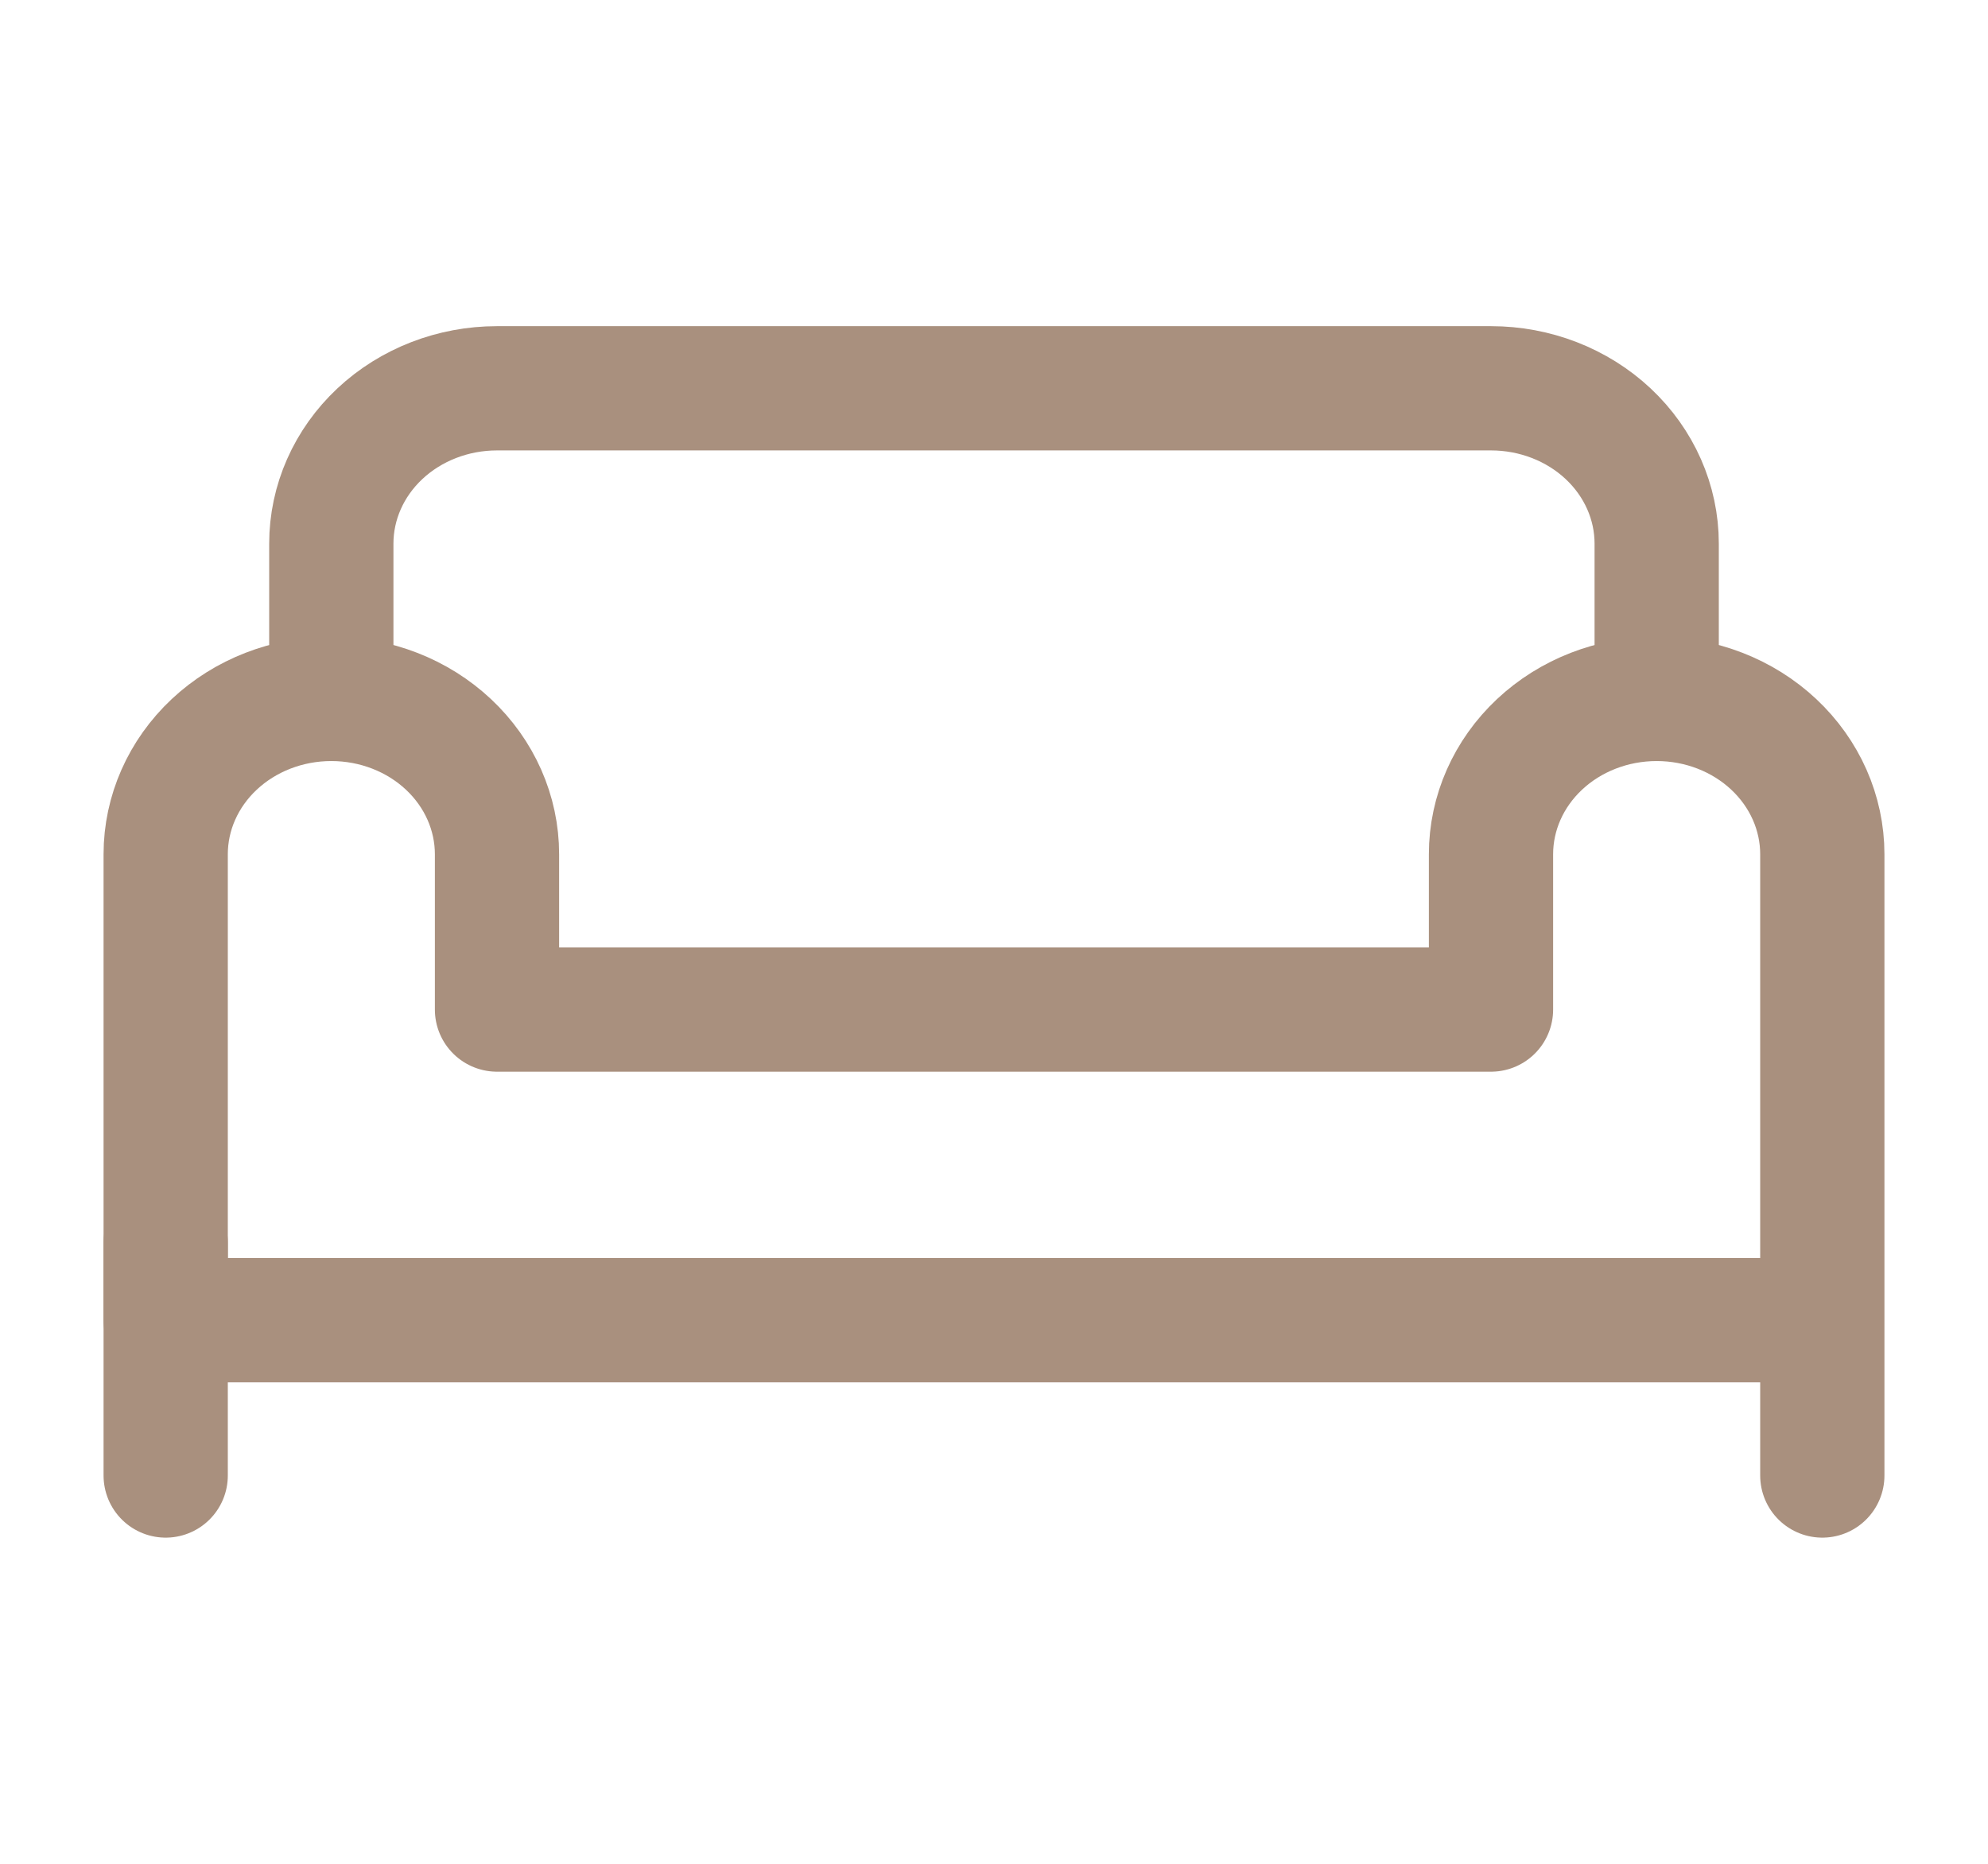 <svg width="32" height="30" viewBox="0 0 32 30" fill="none" xmlns="http://www.w3.org/2000/svg">
<path d="M2.667 20V23.75M5.333 11.25V8.75C5.333 8.087 5.614 7.451 6.114 6.982C6.614 6.513 7.293 6.25 8 6.25H24C24.707 6.25 25.386 6.513 25.886 6.982C26.386 7.451 26.667 8.087 26.667 8.75V11.25" stroke="#A9907E" stroke-width="2" stroke-linecap="round" stroke-linejoin="round"/>
<path d="M29.333 20V23.75M26.667 11.25C25.959 11.25 25.281 11.513 24.781 11.982C24.281 12.451 24 13.087 24 13.75V16.25H8V13.75C8 13.087 7.719 12.451 7.219 11.982C6.719 11.513 6.041 11.25 5.333 11.25C4.626 11.25 3.948 11.513 3.448 11.982C2.948 12.451 2.667 13.087 2.667 13.75V21.25H29.333V13.75C29.333 13.087 29.052 12.451 28.552 11.982C28.052 11.513 27.374 11.25 26.667 11.25Z" stroke="#A9907E" stroke-width="2" stroke-linecap="round" stroke-linejoin="round"/>
</svg>
